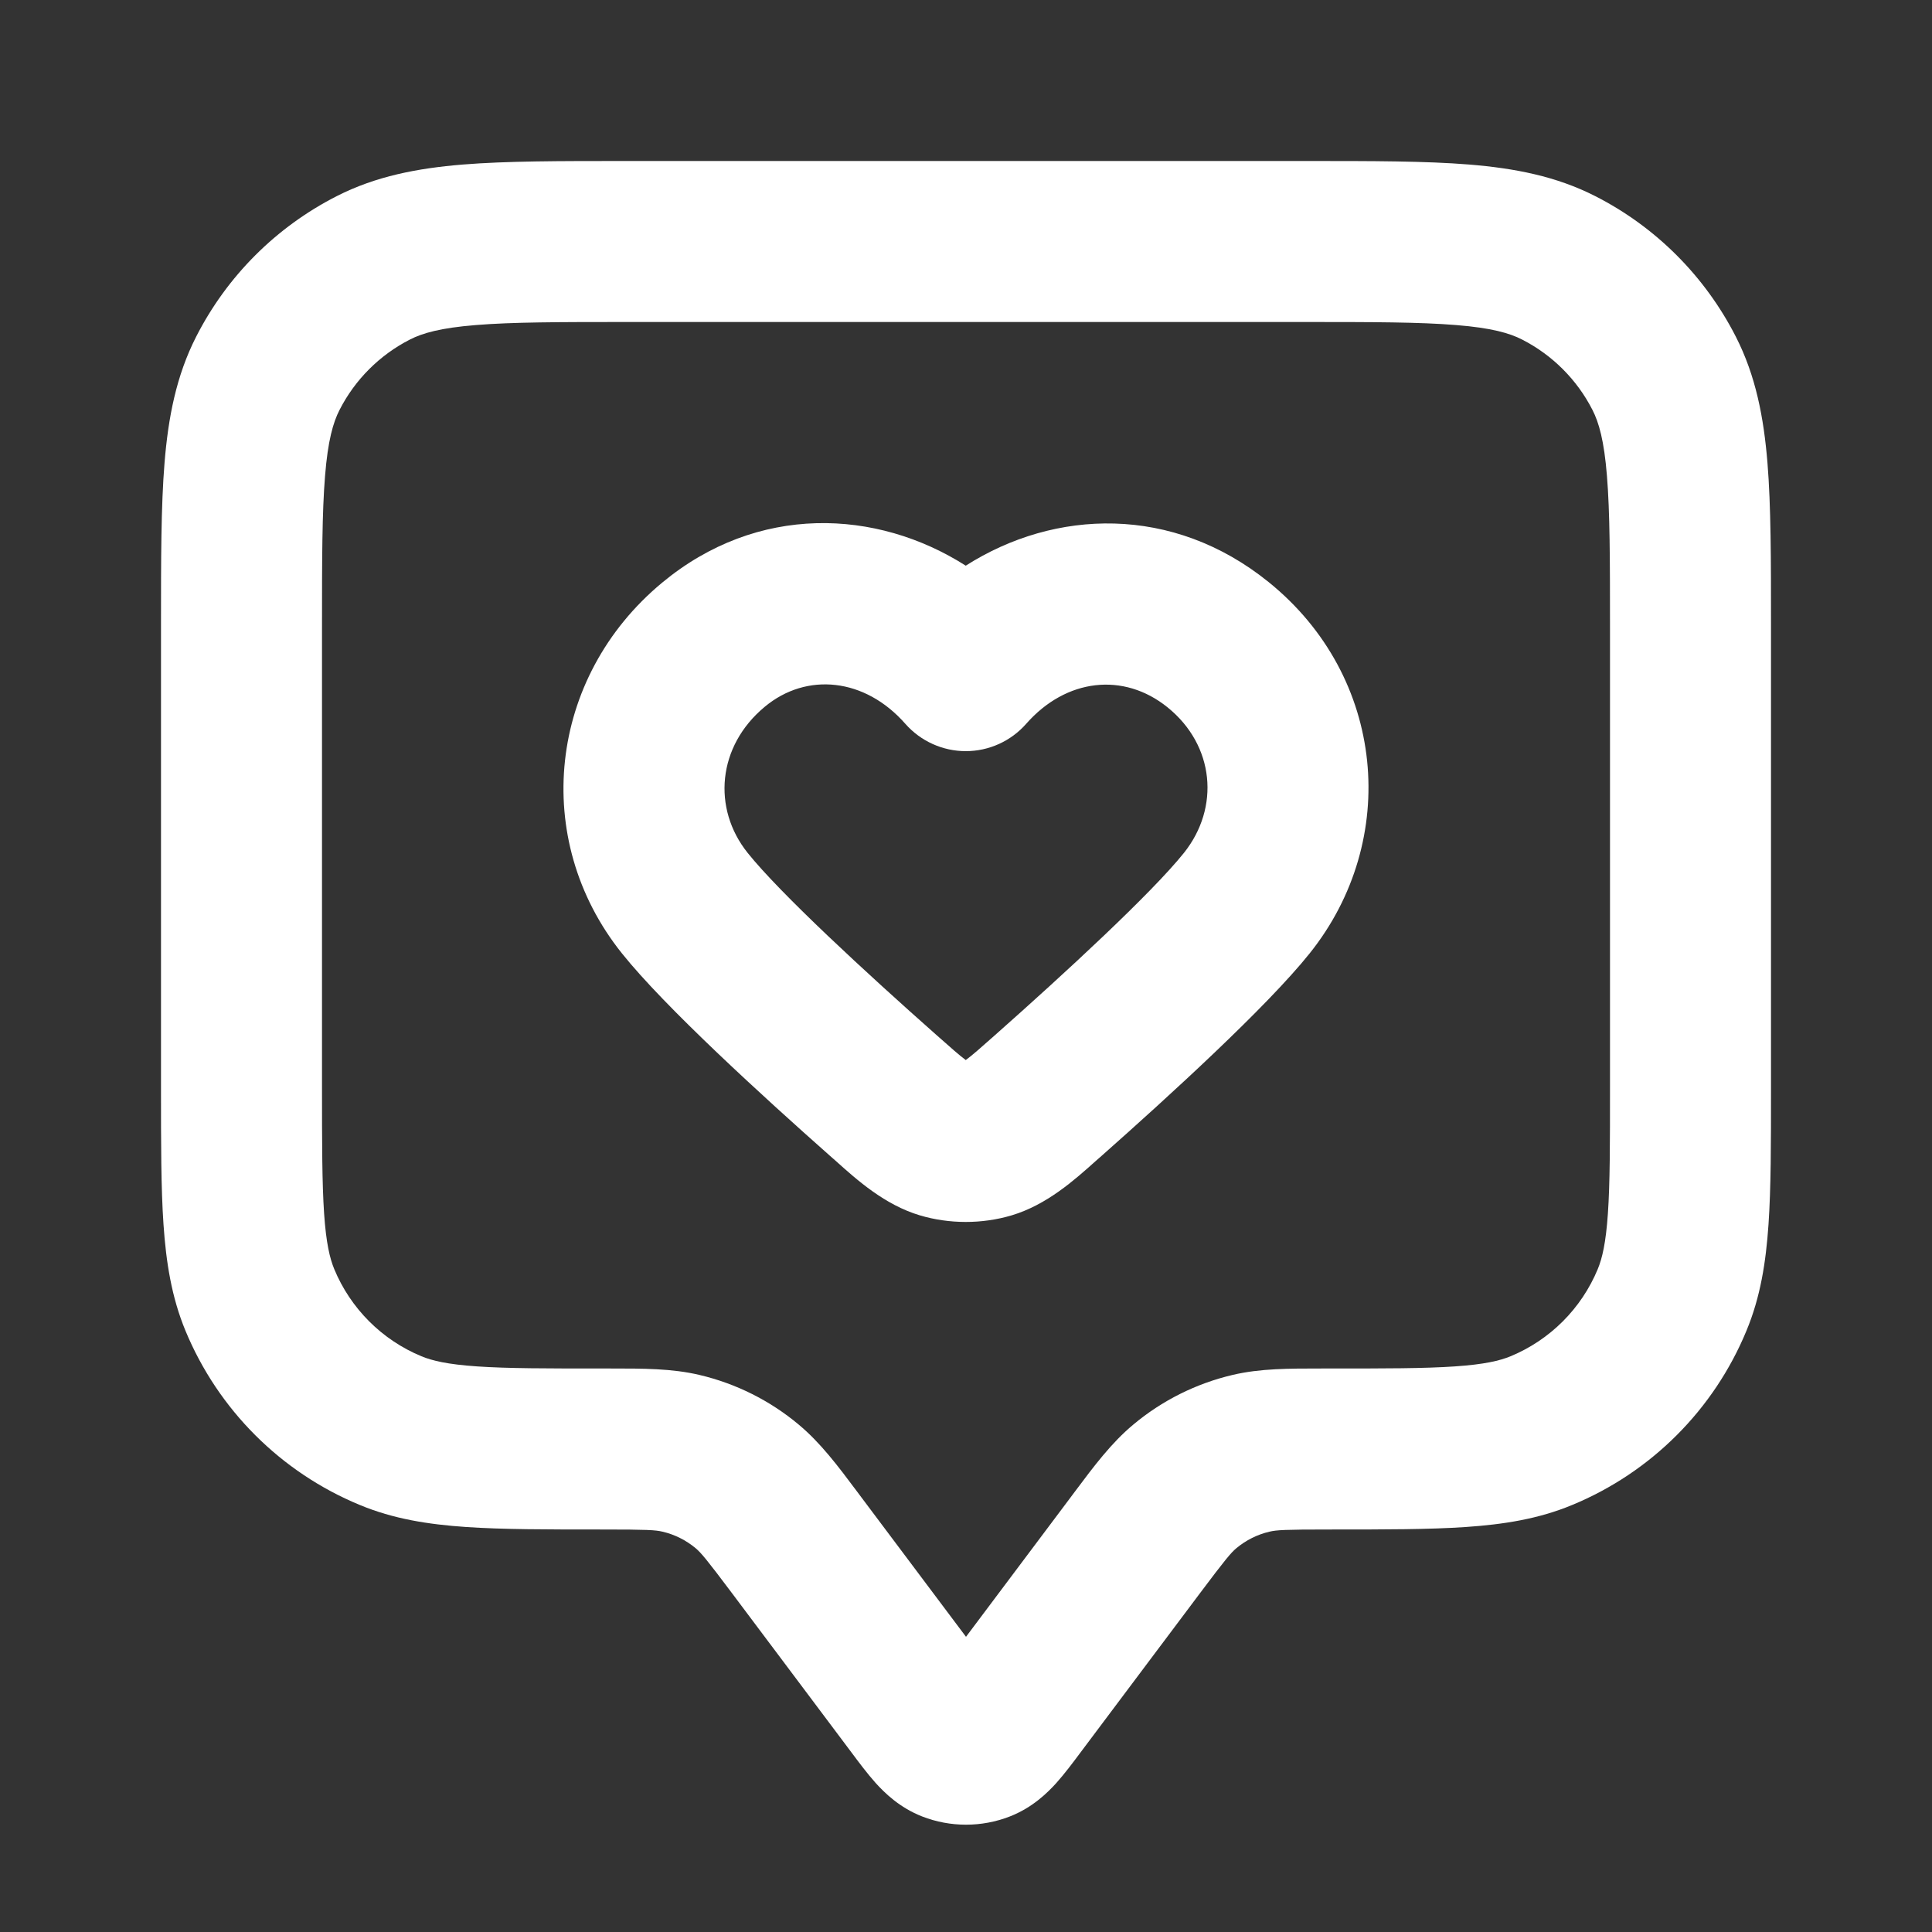 <svg width="24" height="24" viewBox="0 0 24 24" fill="none" xmlns="http://www.w3.org/2000/svg">
<rect x="0" y="0" width="24" height="24" fill="#333333" stroke="none"/>
<path fill-rule="evenodd" clip-rule="evenodd" d="M7.759 2H16.241C17.046 2 17.711 2 18.252 2.044C18.814 2.09 19.331 2.189 19.816 2.436C20.569 2.819 21.18 3.431 21.564 4.184C21.811 4.669 21.91 5.186 21.956 5.748C22 6.289 22 6.954 22 7.759V13.534C22 14.204 22 14.757 21.969 15.21C21.937 15.679 21.869 16.113 21.695 16.531C21.29 17.511 20.511 18.29 19.531 18.695C19.113 18.869 18.679 18.937 18.209 18.969C17.757 19 17.204 19 16.534 19H16.5C15.963 19 15.857 19.006 15.77 19.027C15.619 19.062 15.478 19.133 15.359 19.232C15.291 19.289 15.222 19.371 14.9 19.8L13.423 21.769C13.33 21.894 13.224 22.035 13.123 22.148C13.011 22.272 12.824 22.456 12.544 22.565C12.194 22.701 11.806 22.701 11.456 22.565C11.176 22.456 10.989 22.272 10.877 22.148C10.776 22.035 10.67 21.894 10.577 21.769L9.1 19.8C8.778 19.371 8.709 19.289 8.641 19.232C8.522 19.133 8.381 19.062 8.23 19.027C8.143 19.006 8.037 19 7.5 19H7.466C6.796 19 6.243 19 5.79 18.969C5.321 18.937 4.887 18.869 4.469 18.695C3.489 18.29 2.71 17.511 2.304 16.531C2.131 16.113 2.063 15.679 2.031 15.21C2 14.757 2 14.204 2 13.534L2 7.759C2 6.954 2 6.289 2.044 5.748C2.09 5.186 2.189 4.669 2.436 4.184C2.819 3.431 3.431 2.819 4.184 2.436C4.669 2.189 5.186 2.09 5.748 2.044C6.289 2 6.954 2 7.759 2ZM5.911 4.038C5.473 4.073 5.248 4.138 5.092 4.218C4.716 4.41 4.41 4.716 4.218 5.092C4.138 5.248 4.073 5.473 4.038 5.911C4.001 6.361 4 6.943 4 7.8V13.5C4 14.213 4.001 14.697 4.026 15.073C4.051 15.441 4.097 15.632 4.152 15.765C4.355 16.255 4.745 16.645 5.235 16.848C5.368 16.903 5.559 16.949 5.927 16.974C6.303 17 6.787 17 7.5 17C7.528 17 7.556 17 7.584 17C7.989 17 8.346 16.999 8.689 17.08C9.143 17.187 9.565 17.398 9.922 17.697C10.193 17.923 10.407 18.208 10.65 18.533C10.666 18.555 10.683 18.578 10.7 18.6L12 20.333L13.3 18.6C13.317 18.578 13.334 18.555 13.35 18.533C13.593 18.208 13.807 17.923 14.078 17.697C14.435 17.398 14.857 17.187 15.311 17.08C15.654 16.999 16.011 17 16.416 17C16.444 17 16.472 17 16.5 17C17.213 17 17.697 17 18.073 16.974C18.441 16.949 18.632 16.903 18.765 16.848C19.255 16.645 19.645 16.255 19.848 15.765C19.903 15.632 19.949 15.441 19.974 15.073C20 14.697 20 14.213 20 13.5V7.8C20 6.943 19.999 6.361 19.962 5.911C19.927 5.473 19.862 5.248 19.782 5.092C19.59 4.716 19.284 4.41 18.908 4.218C18.752 4.138 18.527 4.073 18.089 4.038C17.639 4.001 17.057 4 16.2 4H7.8C6.943 4 6.361 4.001 5.911 4.038ZM11.997 7.027C10.89 6.322 9.41 6.254 8.223 7.24C6.81 8.414 6.59 10.423 7.725 11.842C8.258 12.509 9.478 13.621 10.309 14.357C10.333 14.378 10.357 14.4 10.383 14.422C10.651 14.663 10.992 14.967 11.425 15.097C11.793 15.207 12.201 15.207 12.569 15.097C13.002 14.967 13.343 14.663 13.612 14.422C13.637 14.4 13.662 14.378 13.686 14.357C14.517 13.621 15.737 12.509 16.27 11.842C17.395 10.435 17.215 8.407 15.761 7.232C14.568 6.267 13.101 6.323 11.997 7.027ZM11.246 8.991C10.744 8.42 10.02 8.348 9.501 8.779C8.909 9.27 8.847 10.044 9.287 10.594C9.689 11.097 10.761 12.086 11.635 12.859C11.823 13.026 11.92 13.111 11.994 13.166C11.995 13.167 11.996 13.168 11.997 13.169C11.998 13.168 11.999 13.167 12 13.166C12.075 13.111 12.172 13.026 12.36 12.859C13.233 12.086 14.305 11.097 14.708 10.594C15.156 10.032 15.089 9.26 14.504 8.787C13.958 8.346 13.243 8.428 12.748 8.991C12.558 9.207 12.285 9.331 11.997 9.331C11.71 9.331 11.436 9.207 11.246 8.991Z" fill="white"/>
</svg>
